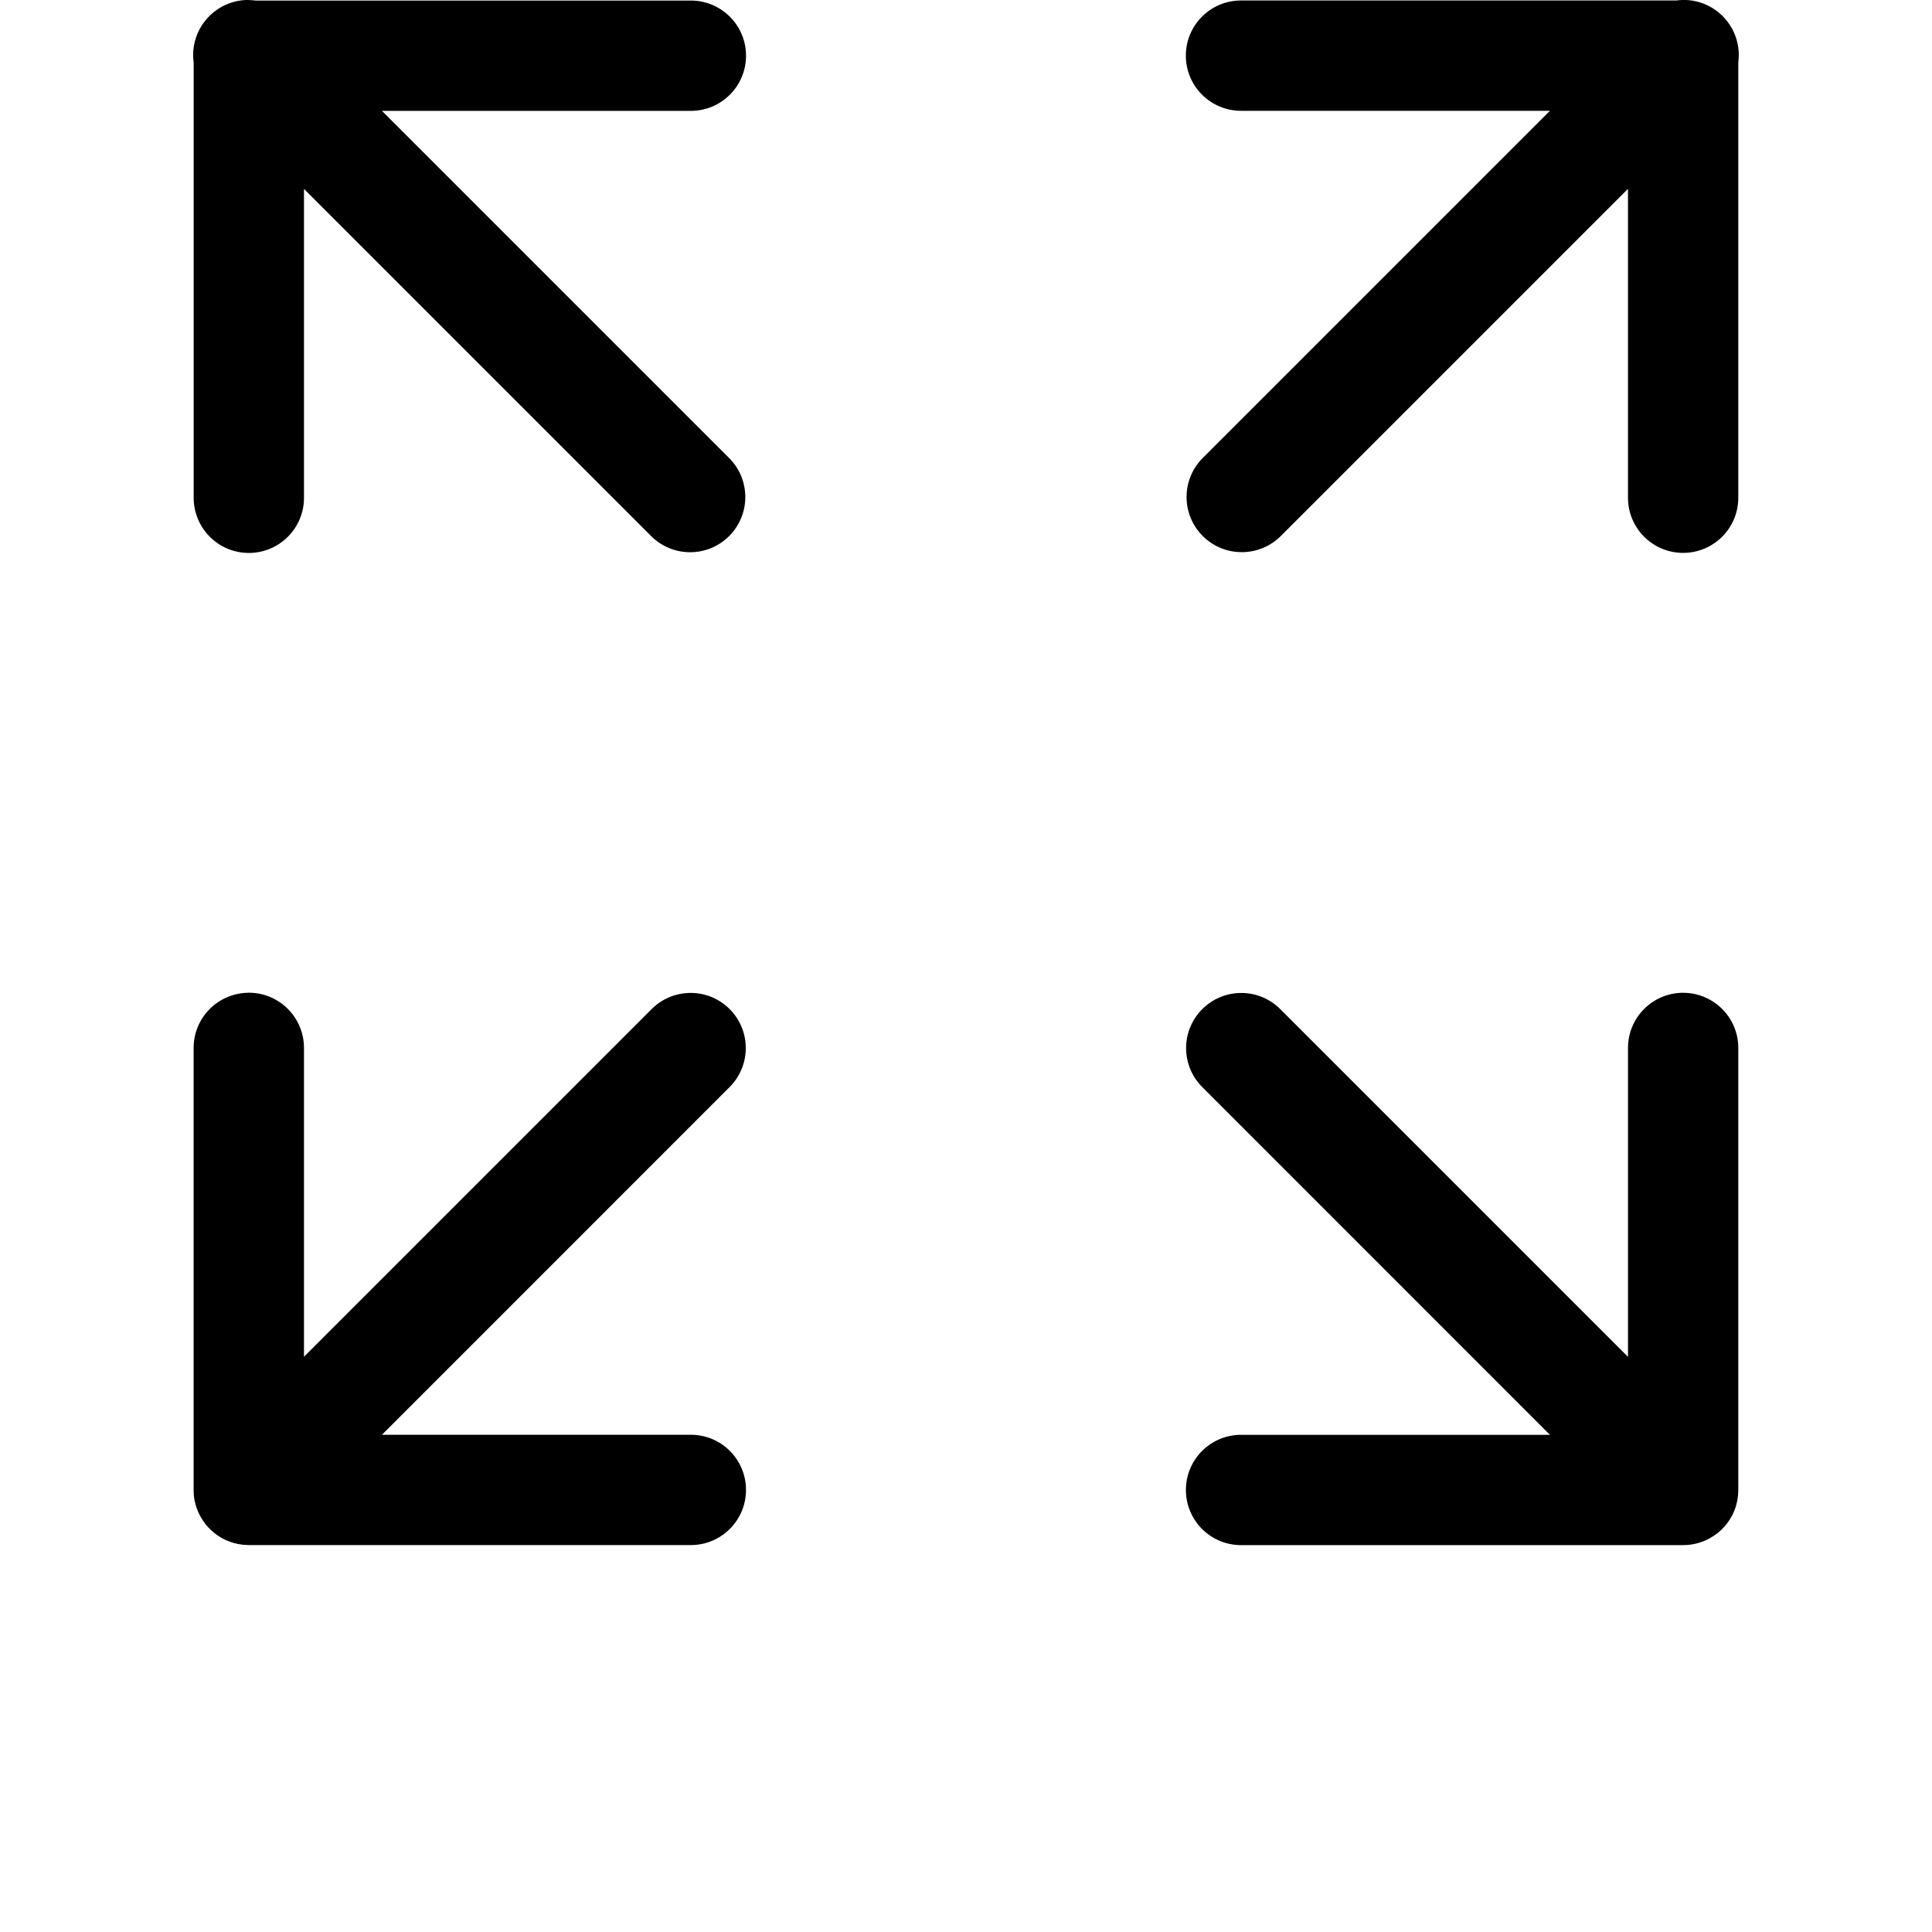 <?xml version="1.0" encoding="UTF-8"?>
<svg width="700pt" height="700pt" version="1.1" viewBox="0 0 700 700" xmlns="http://www.w3.org/2000/svg">
 <path d="m89.949-0.016c-11.023 0.016-19.969 8.961-19.969 19.984 0 0.98 0.07 1.941 0.211 2.906l-0.016-0.105v157.31 0.281c0 11.043 8.961 19.984 19.984 19.984 11.023 0 19.984-8.941 19.984-19.984v-0.297 0.016-111.63l125.79 125.79c3.621 3.621 8.609 5.844 14.121 5.844 11.043 0 19.984-8.961 19.984-19.984 0-5.531-2.238-10.516-5.863-14.141l-125.79-125.79h111.65 0.281c11.043 0 19.984-8.961 19.984-19.984 0-11.023-8.941-19.984-19.984-19.984h-0.297-157.45c-0.789-0.121-1.715-0.191-2.641-0.191zm519.5 0.016c-0.77 0.016-1.504 0.086-2.223 0.191l0.105-0.016h-157.41-0.281c-11.043 0-19.984 8.941-19.984 19.984 0 11.043 8.941 19.984 19.984 19.984h0.297 111.63l-125.79 125.79c-3.621 3.621-5.863 8.609-5.863 14.141 0 11.043 8.961 19.984 20.004 19.984 5.512 0 10.516-2.238 14.141-5.844l125.79-125.79v111.63 0.281c0 11.043 8.941 19.984 19.984 19.984 11.043 0 19.984-8.941 19.984-19.984v-0.297 0.016-157.45c0.105-0.789 0.176-1.715 0.176-2.641 0-11.043-8.941-19.984-19.984-19.984-0.191 0-0.402 0-0.594 0.016zm-519.59 359.7c-10.922 0.176-19.703 9.047-19.703 19.984v0.297-0.016 159.9 0.051 0.051c0 0.578 0.035 1.156 0.086 1.715l-0.016-0.086c0.016 0.156 0.016 0.246 0.016 0.332v-0.07c0.051 0.594 0.141 1.102 0.227 1.609l-0.016-0.121c0.051 0.316 0.086 0.508 0.121 0.684l-0.016-0.121c0.422 1.941 1.066 3.676 1.906 5.25l-0.051-0.105c0.121 0.262 0.211 0.402 0.297 0.543l-0.051-0.105c0.297 0.523 0.543 0.945 0.824 1.363l-0.051-0.07c0.121 0.211 0.211 0.332 0.297 0.453l-0.051-0.07c1.121 1.594 2.398 2.977 3.852 4.148l0.035 0.035c0.051 0.035 0.105 0.105 0.176 0.156l0.016 0.016c3.254 2.574 7.387 4.164 11.883 4.269h0.016c0.105 0.016 0.262 0.016 0.438 0.016h159.93 0.281c11.043 0 19.984-8.941 19.984-19.984 0-11.043-8.941-19.984-19.984-19.984h-0.297-111.61l125.77-125.79c3.727-3.641 6.039-8.699 6.039-14.316 0-11.043-8.941-19.984-19.984-19.984-0.191 0-0.402 0-0.594 0.016h0.035c-5.391 0.156-10.238 2.434-13.738 6.019l-125.79 125.79v-111.65-0.262c0-11.043-8.961-19.984-19.984-19.984h-0.316 0.016zm519.7 0c-10.922 0.176-19.703 9.047-19.703 19.984v0.297-0.016 111.65l-125.79-125.79c-3.641-3.746-8.715-6.055-14.332-6.055h-0.016c-11.023 0.016-19.969 8.961-19.969 19.984 0 5.617 2.328 10.691 6.055 14.316l125.77 125.79h-111.63-0.281c-11.043 0-19.984 8.941-19.984 19.984 0 11.043 8.941 19.984 19.984 19.984h0.297 159.88c2.102 0 4.148-0.332 6.055-0.945l-0.141 0.035c0.121-0.051 0.141-0.07 0.156-0.07l-0.105 0.051c0.754-0.227 1.363-0.453 1.977-0.719l-0.121 0.051c0.156-0.07 0.191-0.086 0.227-0.105l-0.105 0.051c0.684-0.297 1.242-0.578 1.785-0.875l-0.105 0.051c0.086-0.051 0.105-0.086 0.121-0.086l-0.051 0.035c1.031-0.578 1.906-1.156 2.731-1.801l-0.035 0.035c0.297-0.227 0.523-0.422 0.77-0.629l-0.035 0.016c0.453-0.387 0.859-0.77 1.242-1.172 0.016-0.016 0.035-0.035 0.051-0.051 0.875-0.91 1.68-1.906 2.363-2.992l0.051-0.086c-0.051 0.105-0.035 0.086-0.035 0.086l0.051-0.105c0.297-0.453 0.629-1.016 0.926-1.594l0.051-0.105c-0.051 0.105-0.035 0.086-0.035 0.086l0.051-0.105c0.543-1.051 1.031-2.273 1.383-3.551l0.035-0.141c-0.016 0.105-0.016 0.086-0.016 0.051l0.035-0.141c0.402-1.434 0.648-3.062 0.684-4.762v-0.016c0.016-0.105 0.016-0.262 0.016-0.438v-159.93-0.262c0-11.043-8.941-19.984-19.984-19.984h-0.316 0.016z"/>
</svg>
